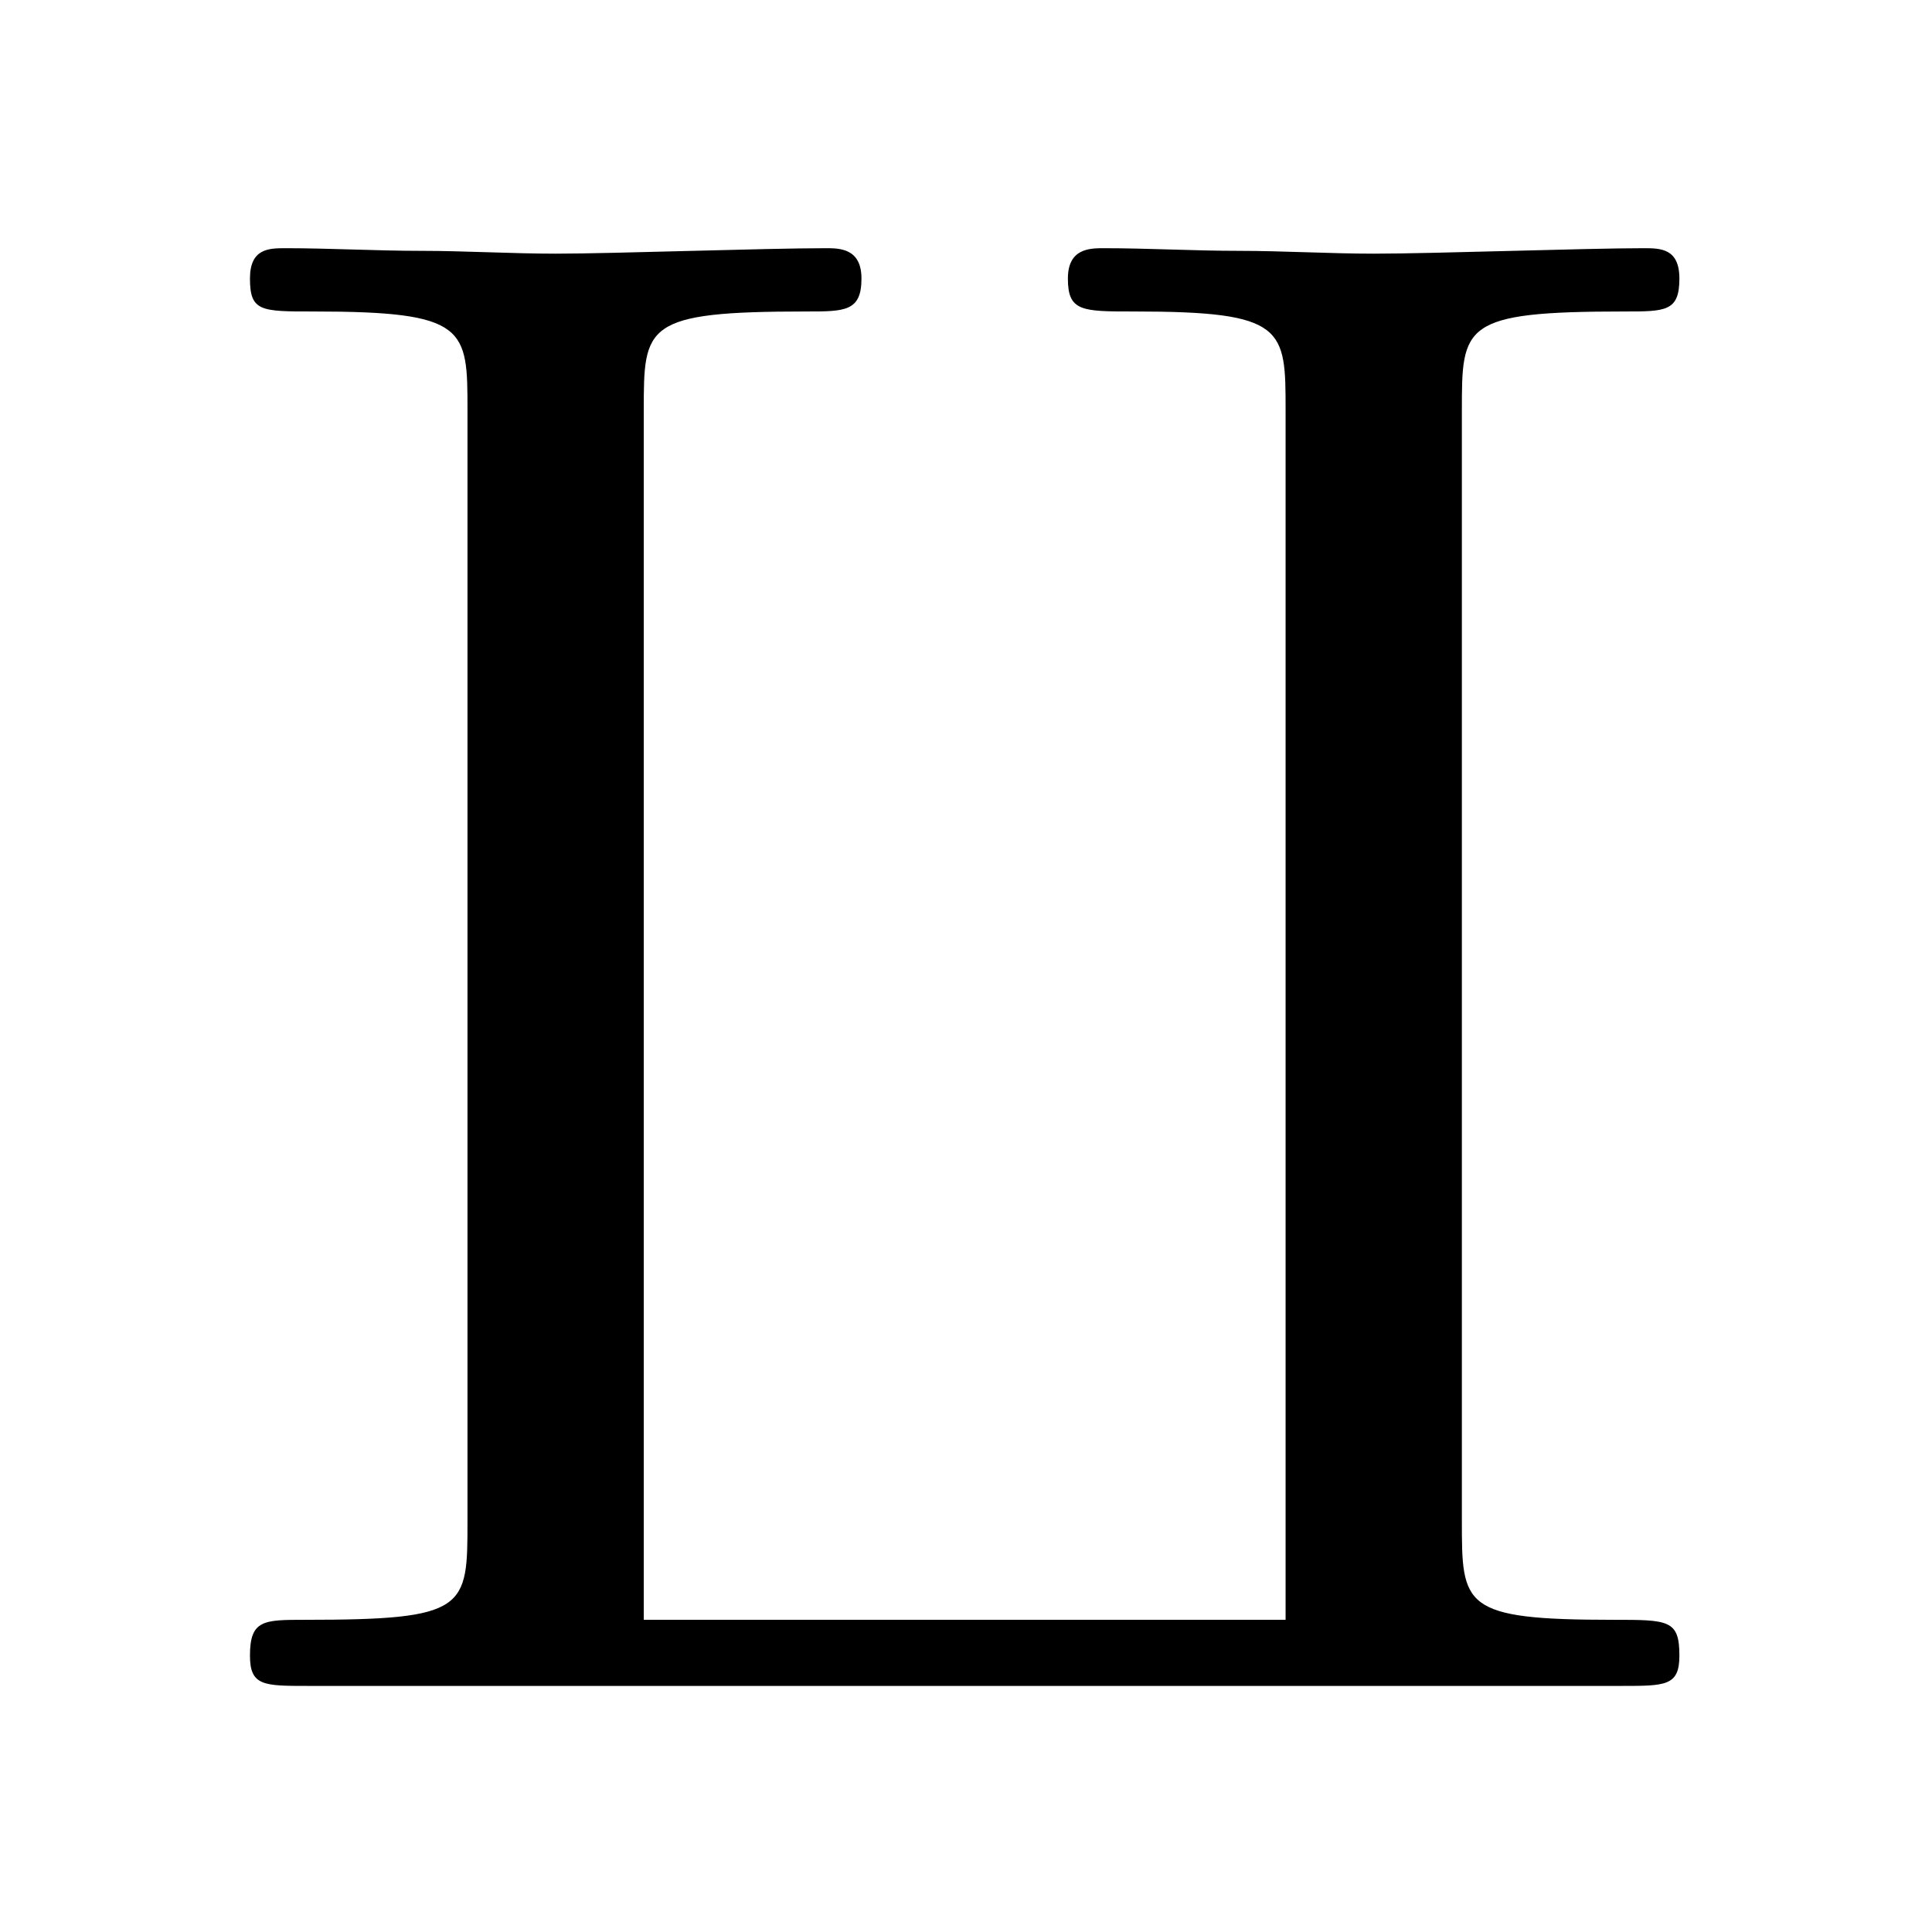 <?xml version="1.0" encoding="UTF-8"?>
<svg xmlns="http://www.w3.org/2000/svg" xmlns:xlink="http://www.w3.org/1999/xlink" width="10.96pt" height="10.96pt" viewBox="0 0 10.96 10.96" version="1.1">
<defs>
<g>
<symbol overflow="visible" id="glyph0-0">
<path style="stroke:none;" d=""/>
</symbol>
<symbol overflow="visible" id="glyph0-1">
<path style="stroke:none;" d="M 7.297 -7.234 C 7.297 -7.719 7.297 -7.797 8.219 -7.797 C 8.453 -7.797 8.531 -7.797 8.531 -7.984 C 8.531 -8.156 8.422 -8.156 8.328 -8.156 C 8 -8.156 7.141 -8.125 6.797 -8.125 C 6.547 -8.125 6.281 -8.141 6.031 -8.141 C 5.781 -8.141 5.516 -8.156 5.266 -8.156 C 5.188 -8.156 5.062 -8.156 5.062 -7.984 C 5.062 -7.797 5.141 -7.797 5.438 -7.797 C 6.297 -7.797 6.297 -7.703 6.297 -7.234 L 6.297 -0.375 L 2.656 -0.375 L 2.656 -7.234 C 2.656 -7.719 2.656 -7.797 3.578 -7.797 C 3.797 -7.797 3.891 -7.797 3.891 -7.984 C 3.891 -8.156 3.766 -8.156 3.688 -8.156 C 3.344 -8.156 2.484 -8.125 2.156 -8.125 C 1.906 -8.125 1.641 -8.141 1.391 -8.141 C 1.141 -8.141 0.875 -8.156 0.625 -8.156 C 0.531 -8.156 0.422 -8.156 0.422 -7.984 C 0.422 -7.797 0.484 -7.797 0.781 -7.797 C 1.656 -7.797 1.656 -7.703 1.656 -7.234 L 1.656 -0.938 C 1.656 -0.438 1.656 -0.375 0.734 -0.375 C 0.5 -0.375 0.422 -0.375 0.422 -0.172 C 0.422 0 0.5 0 0.75 0 L 8.203 0 C 8.453 0 8.531 0 8.531 -0.172 C 8.531 -0.375 8.469 -0.375 8.156 -0.375 C 7.297 -0.375 7.297 -0.453 7.297 -0.938 Z M 7.297 -7.234 "/>
</symbol>
</g>
</defs>
<g id="surface1">
<g style="fill:rgb(0%,0%,0%);fill-opacity:1;">
  <use xlink:href="#glyph0-1" x="0.996" y="9.564"/>
</g>
</g>
</svg>
